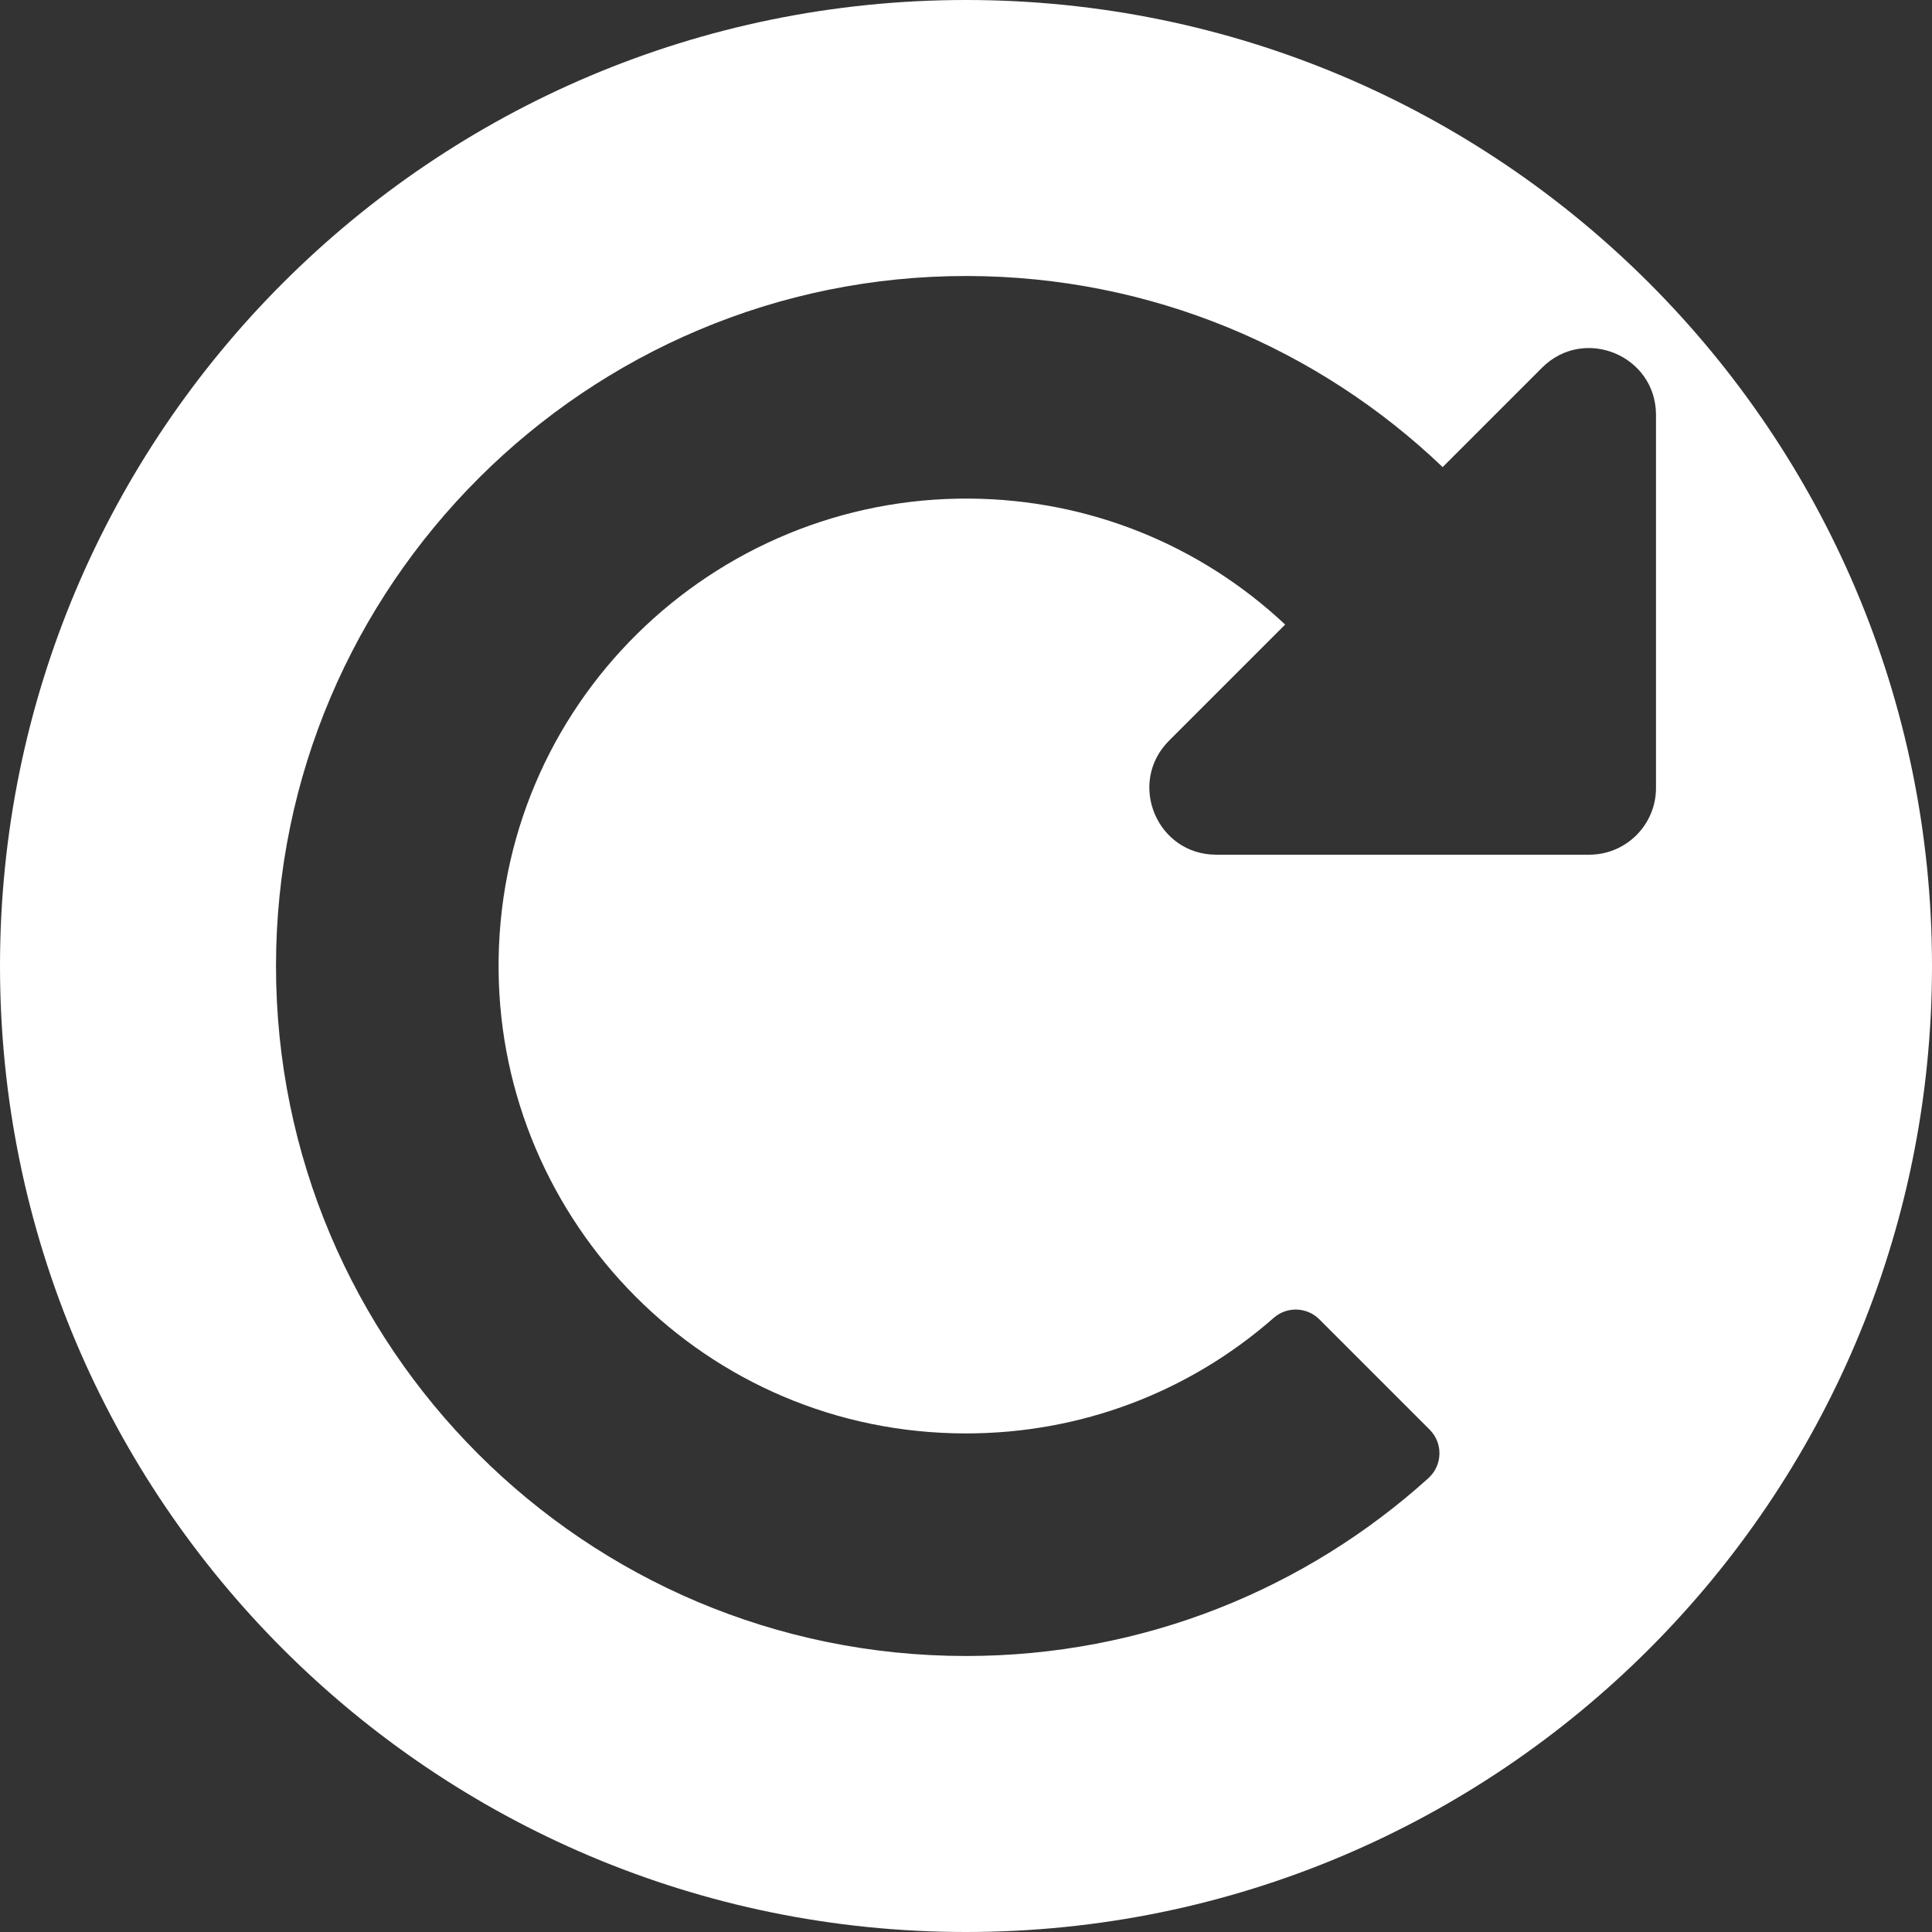 <svg width="112" height="112" viewBox="0 0 112 112" fill="none" xmlns="http://www.w3.org/2000/svg">
<rect x="0" y="0" width="112" height="112" fill="#333333" stroke="none"/>
<path fill-rule="evenodd" clip-rule="evenodd" d="M56 112C86.928 112 112 86.928 112 56C112 25.072 86.928 0 56 0C25.072 0 0 25.072 0 56C0 86.928 25.072 112 56 112ZM83.632 27.078C76.467 20.231 66.762 16.019 56.073 16C34.007 15.96 16 33.934 16 56C16 78.091 33.909 96 56 96C66.311 96 75.71 92.099 82.803 85.692C83.628 84.947 83.666 83.666 82.881 82.88L76.484 76.483C75.764 75.764 74.609 75.723 73.844 76.394C68.903 80.729 62.633 83.097 56 83.097C40.868 83.097 29.026 70.84 28.904 56.234C28.775 40.836 41.337 28.776 56.24 28.904C63.084 28.963 69.525 31.545 74.503 36.206L67.769 42.94C65.331 45.379 67.058 49.548 70.507 49.548H92.129C94.267 49.548 96 47.815 96 45.678V24.055C96 20.606 91.831 18.879 89.392 21.318L83.632 27.078Z" fill="white"/>
</svg>
